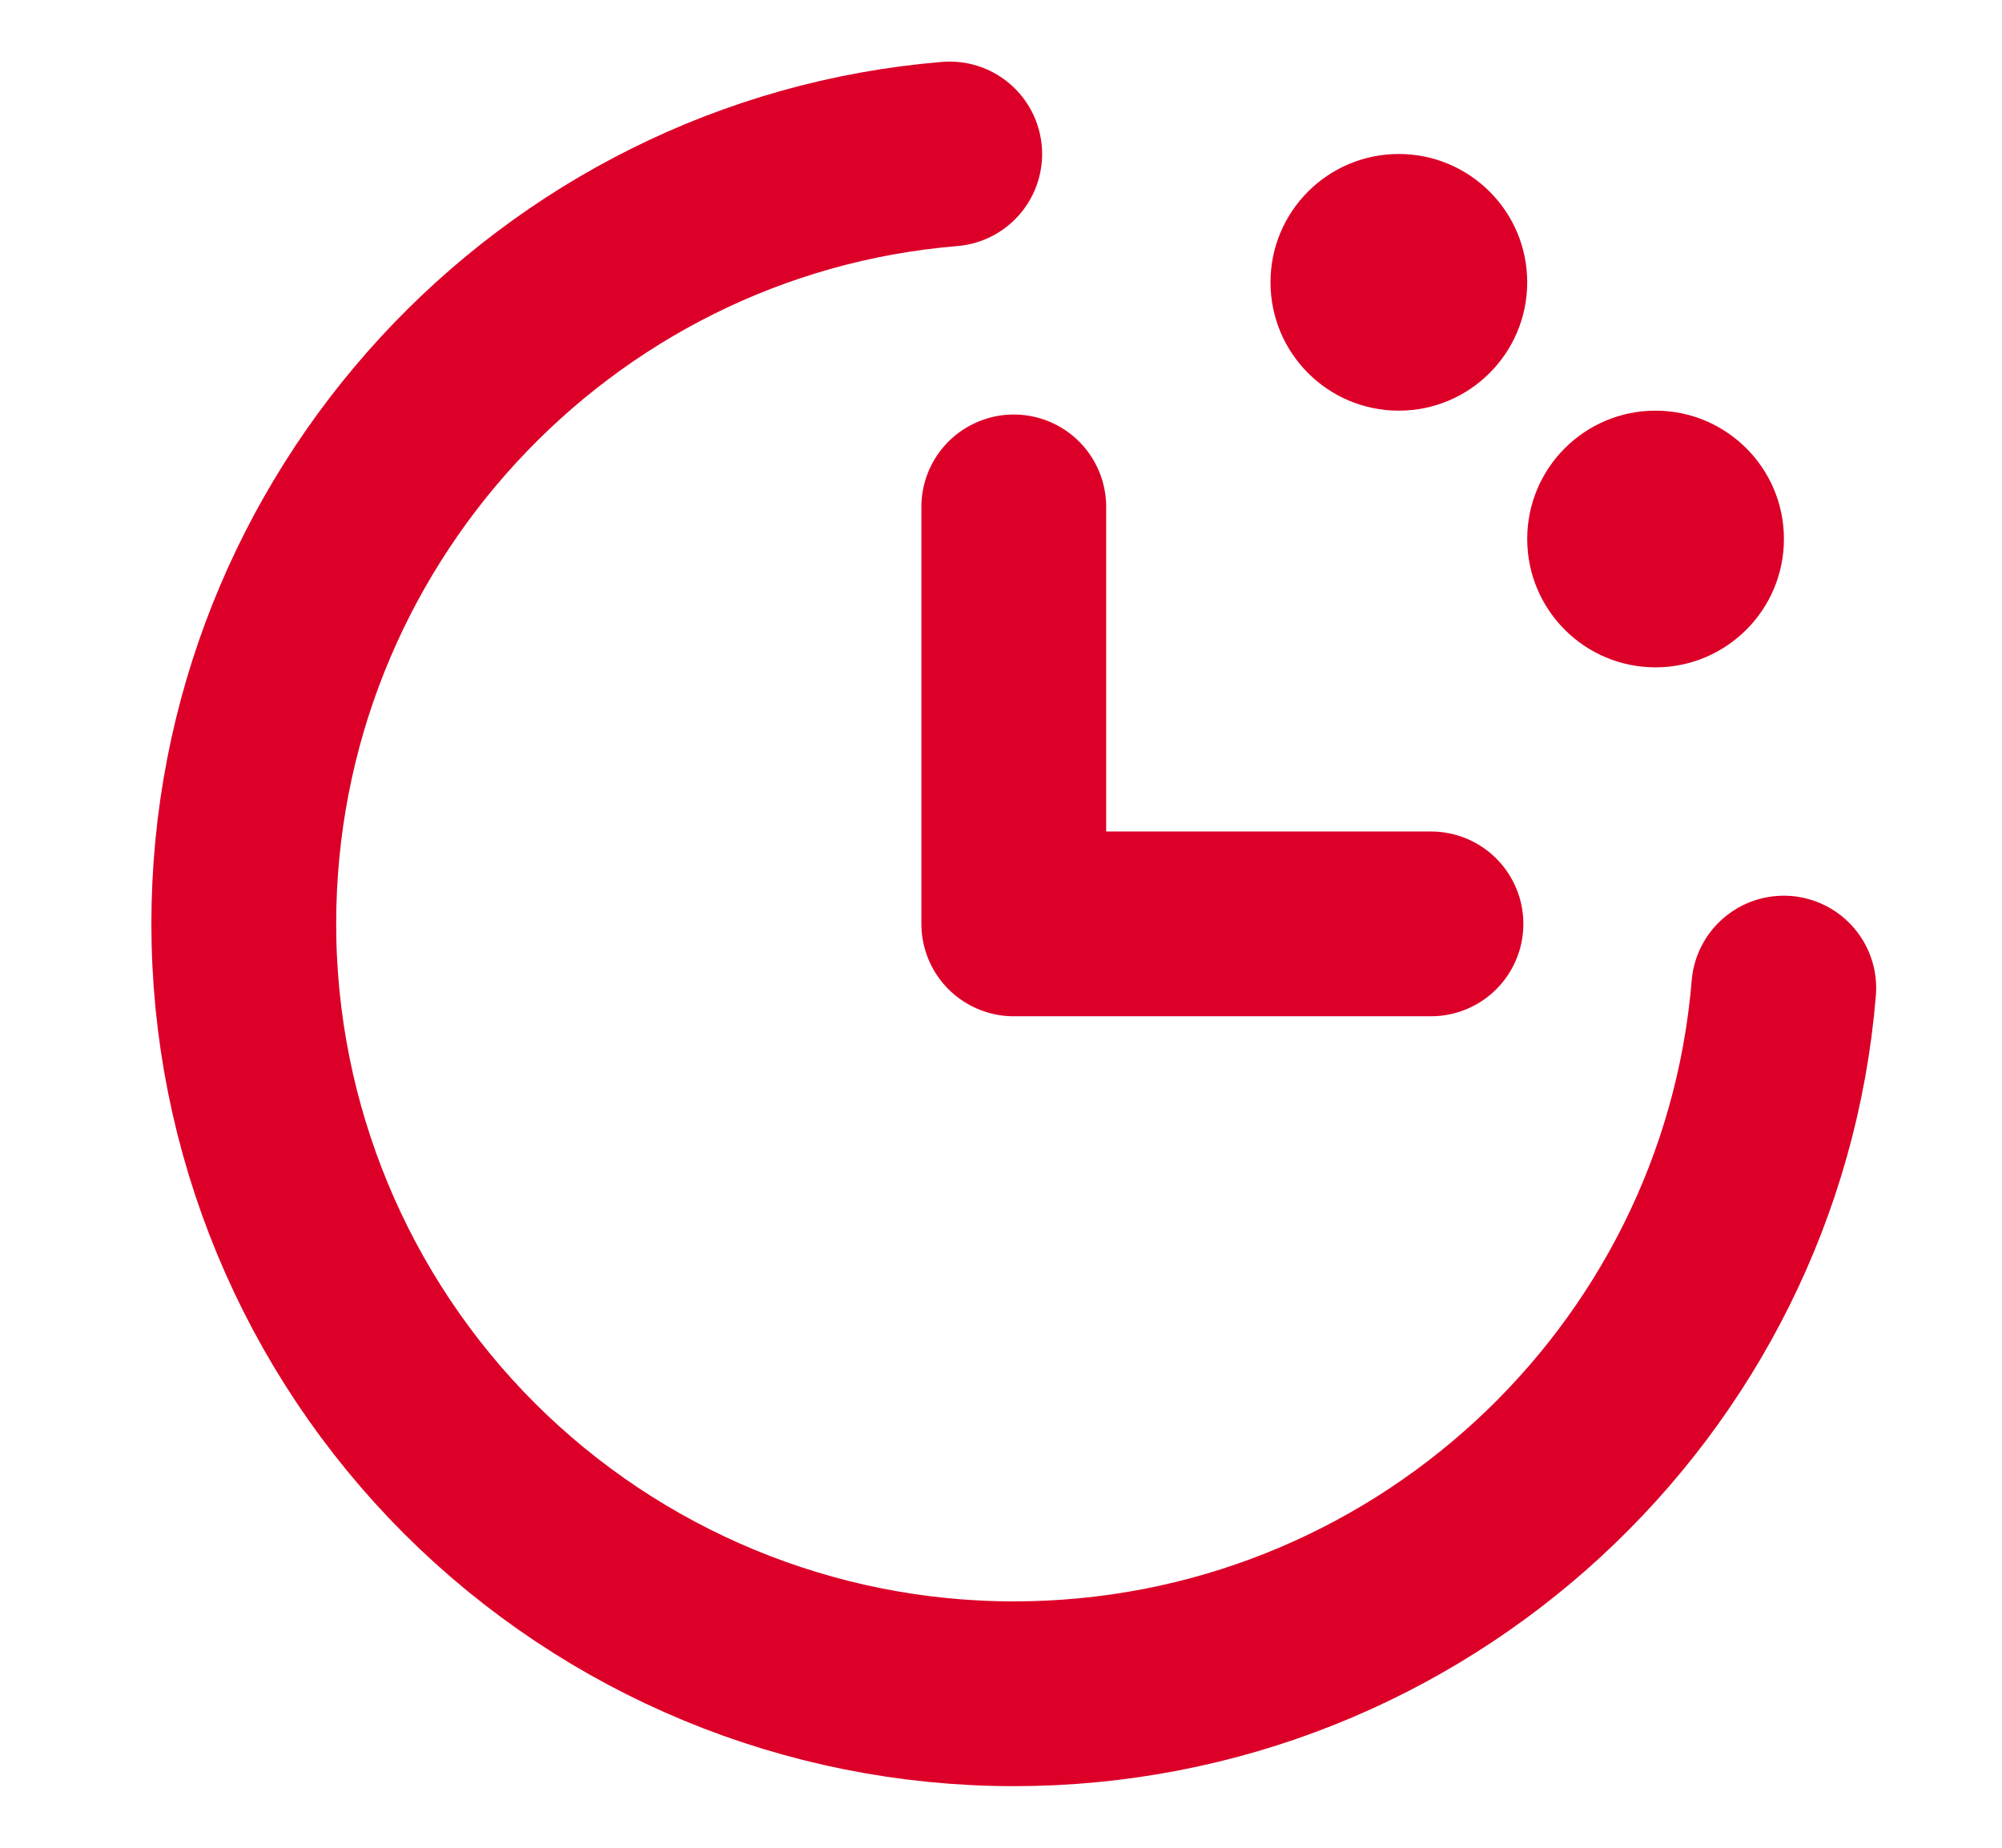 <svg width="13" height="12" viewBox="0 0 13 12" fill="none" xmlns="http://www.w3.org/2000/svg">
<g id="In progress">
<path id="Vector" d="M11.583 6.417C11.371 8.983 9.205 11 6.583 11C5.257 11 3.986 10.473 3.048 9.536C2.11 8.598 1.583 7.326 1.583 6C1.583 3.379 3.6 1.212 6.167 1" stroke="#DC0028" stroke-width="1.2" stroke-linecap="round" stroke-linejoin="round"/>
<path id="Vector_2" d="M6.583 3.292V6H9.292" stroke="#DC0028" stroke-width="1.2" stroke-linecap="round" stroke-linejoin="round"/>
<path id="Vector_3" d="M10.75 4.334C11.21 4.334 11.584 3.961 11.584 3.5C11.584 3.04 11.21 2.667 10.75 2.667C10.29 2.667 9.917 3.04 9.917 3.5C9.917 3.961 10.29 4.334 10.75 4.334Z" fill="#DC0028"/>
<path id="Vector_4" d="M9.083 2.667C9.543 2.667 9.917 2.294 9.917 1.833C9.917 1.373 9.543 1 9.083 1C8.623 1 8.25 1.373 8.25 1.833C8.25 2.294 8.623 2.667 9.083 2.667Z" fill="#DC0028"/>
</g>
</svg>
